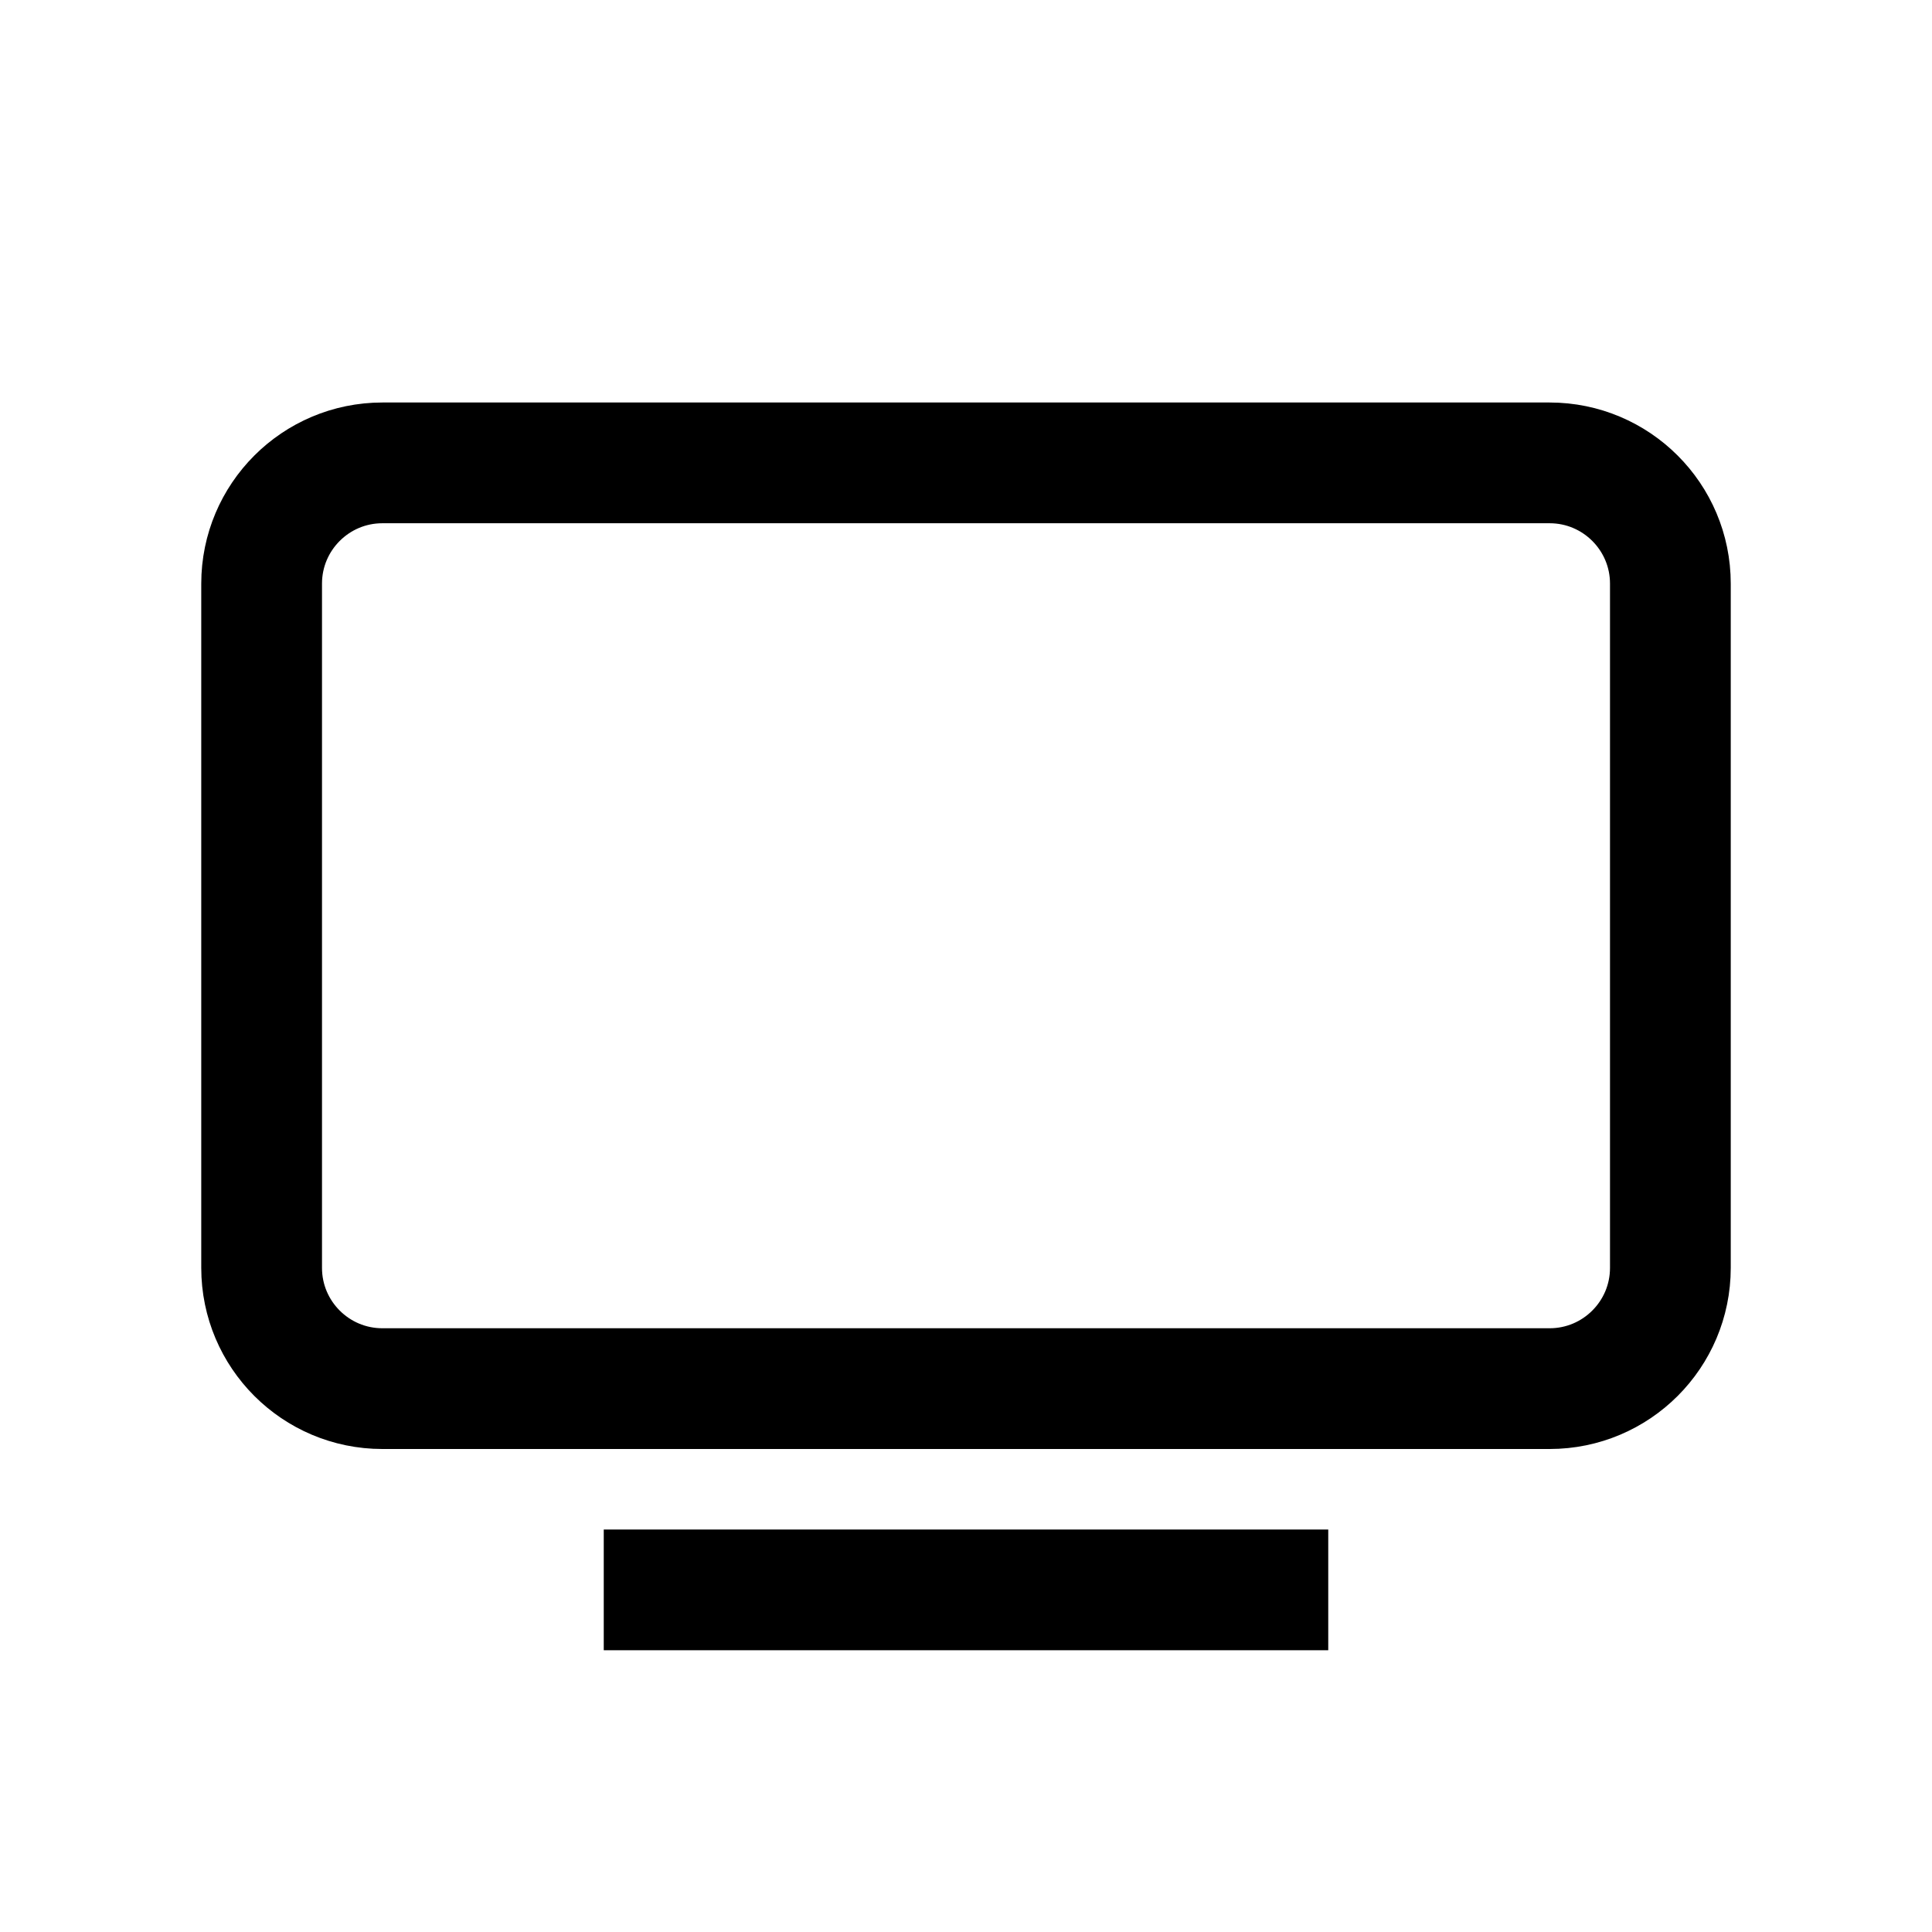 <svg width="24" height="24" viewBox="0 0 24 24" fill="none" xmlns="http://www.w3.org/2000/svg">
<path d="M19.25 5.75H4.75C3.922 5.75 3.25 6.422 3.25 7.25V15.75C3.25 16.578 3.922 17.25 4.75 17.25H19.25C20.078 17.25 20.75 16.578 20.75 15.75V7.25C20.75 6.422 20.078 5.75 19.25 5.75Z" fill="transparent" stroke="currentColor" stroke-width="1.5" stroke-linecap="round" stroke-linejoin="round"/>
<path d="M8.25 19.75H15.75" fill="transparent" stroke="currentColor" stroke-width="1.5" stroke-linecap="square" stroke-linejoin="round"/>
</svg>
